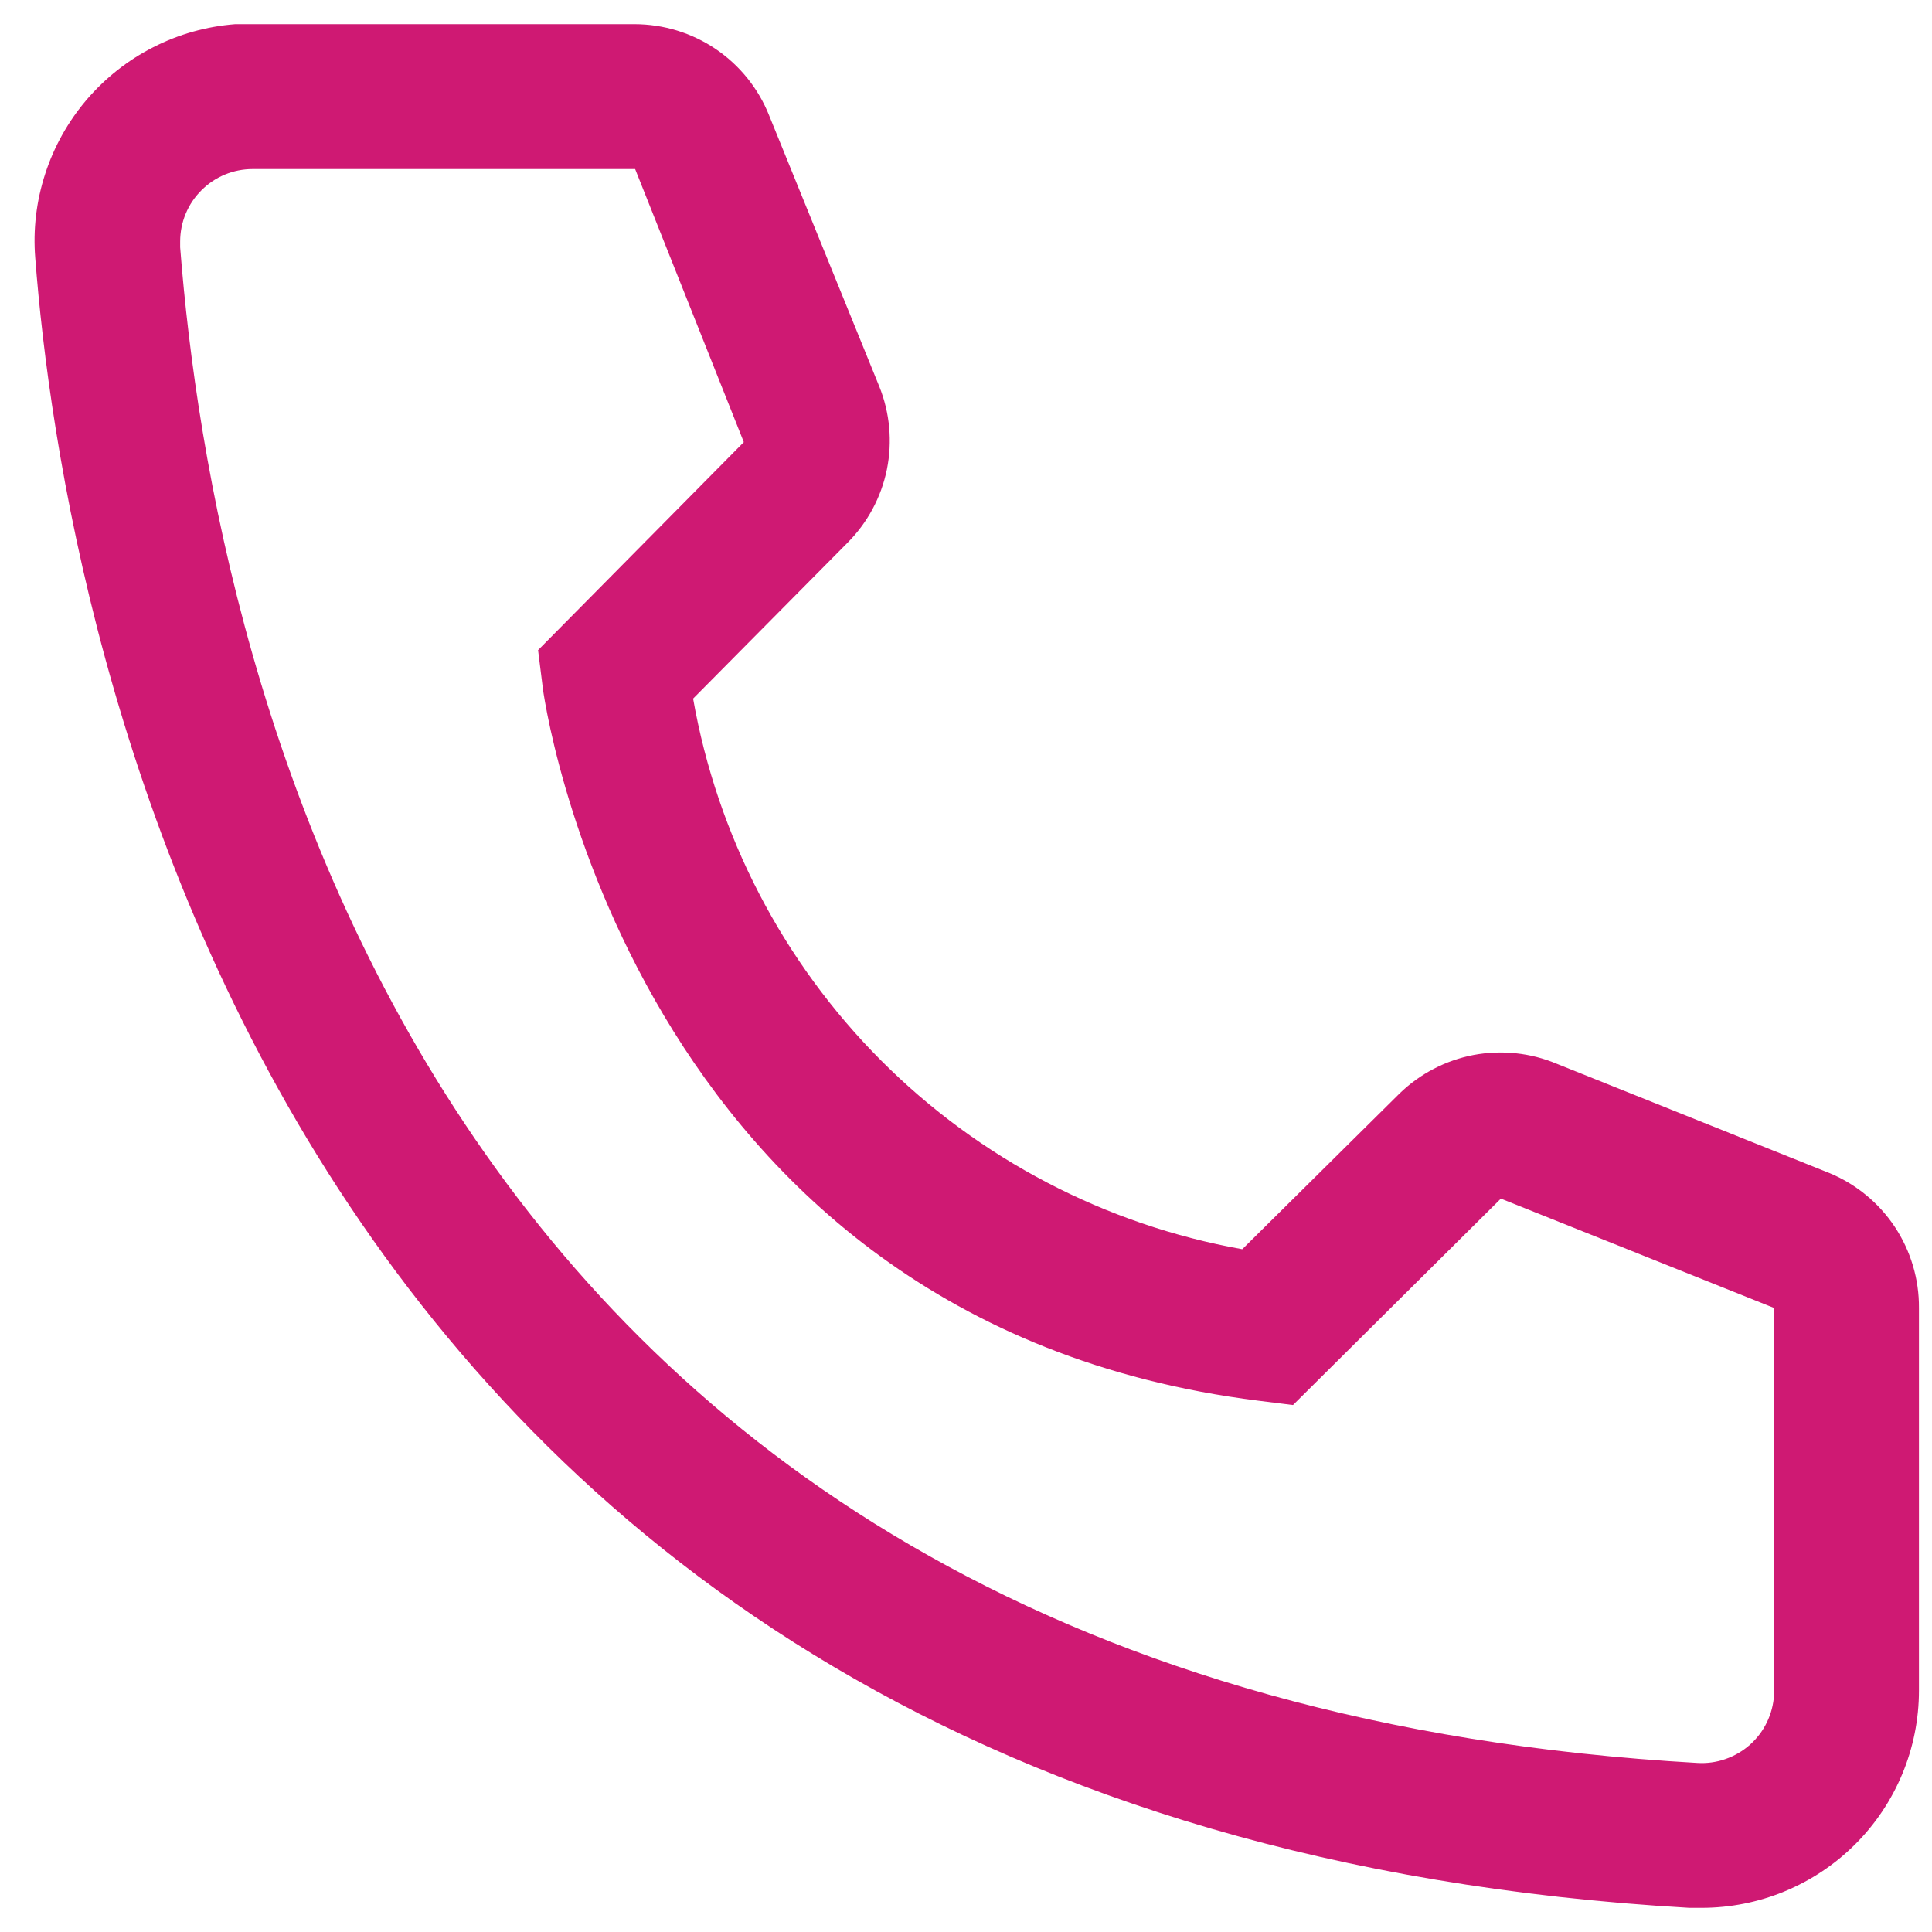 <svg width="20" height="20" viewBox="0 0 20 20" fill="none" xmlns="http://www.w3.org/2000/svg">
<path d="M17.615 19.75H17.488C2.75 18.902 0.657 6.468 0.365 2.672C0.341 2.377 0.376 2.081 0.468 1.799C0.559 1.518 0.705 1.257 0.897 1.032C1.09 0.807 1.324 0.622 1.588 0.488C1.852 0.353 2.14 0.273 2.435 0.25H6.567C6.868 0.25 7.162 0.34 7.41 0.508C7.659 0.677 7.851 0.916 7.962 1.195L9.102 4C9.212 4.273 9.239 4.572 9.181 4.86C9.122 5.148 8.98 5.412 8.772 5.62L7.175 7.232C7.425 8.651 8.104 9.958 9.12 10.977C10.137 11.997 11.443 12.679 12.86 12.932L14.488 11.32C14.699 11.115 14.966 10.976 15.255 10.921C15.544 10.867 15.844 10.898 16.115 11.012L18.942 12.145C19.217 12.26 19.452 12.454 19.616 12.702C19.78 12.95 19.867 13.242 19.865 13.54V17.5C19.865 18.097 19.628 18.669 19.206 19.091C18.784 19.513 18.212 19.75 17.615 19.75ZM2.615 1.75C2.416 1.75 2.225 1.829 2.085 1.97C1.944 2.11 1.865 2.301 1.865 2.5V2.56C2.21 7 4.422 17.5 17.57 18.25C17.669 18.256 17.767 18.243 17.861 18.21C17.954 18.178 18.04 18.128 18.114 18.063C18.188 17.997 18.248 17.918 18.291 17.829C18.334 17.74 18.359 17.644 18.365 17.545V13.54L15.537 12.408L13.385 14.545L13.025 14.5C6.5 13.682 5.615 7.157 5.615 7.09L5.57 6.73L7.7 4.577L6.575 1.75H2.615Z" fill="#CF1973"/>
</svg>
